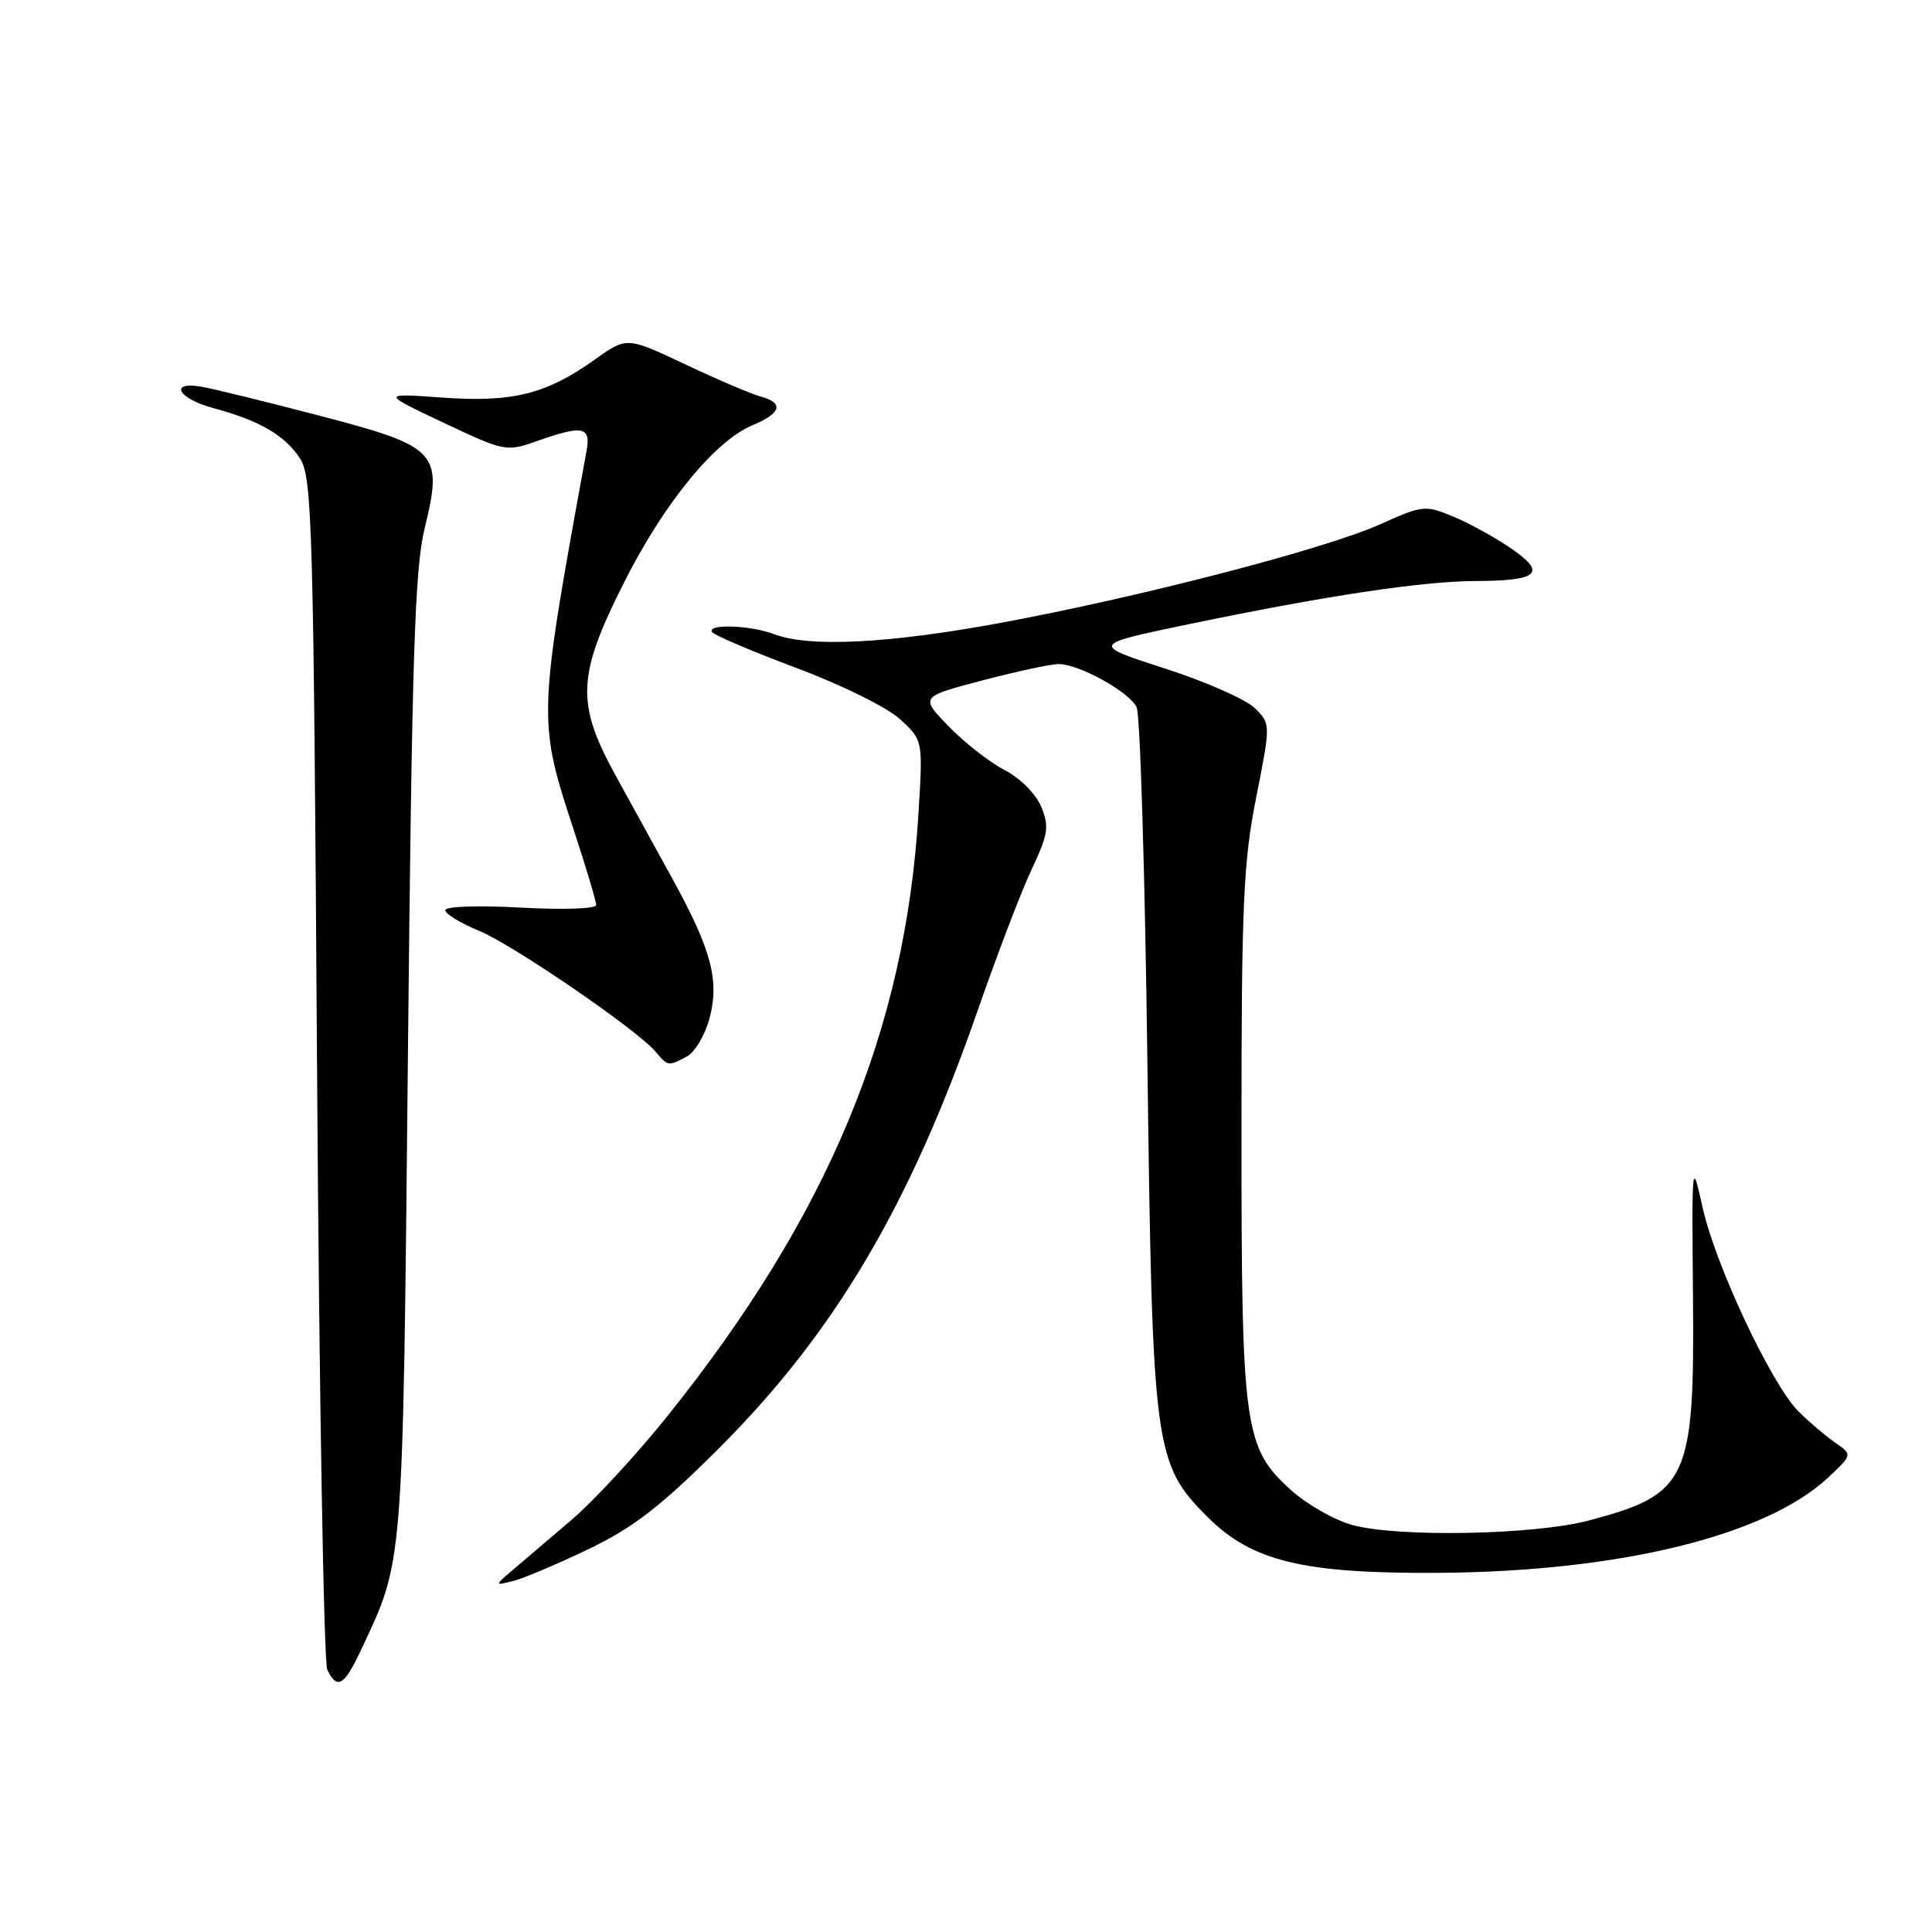 <?xml version="1.0" encoding="UTF-8" standalone="no"?>
<!DOCTYPE svg PUBLIC "-//W3C//DTD SVG 1.1//EN" "http://www.w3.org/Graphics/SVG/1.1/DTD/svg11.dtd" >
<svg xmlns="http://www.w3.org/2000/svg" xmlns:xlink="http://www.w3.org/1999/xlink" version="1.1" viewBox="0 0 256 256">
 <g >
 <path fill="currentColor"
d=" M 47.78 218.75 C 53.52 206.52 53.36 208.62 54.05 140.00 C 54.58 87.20 54.95 75.41 56.26 70.04 C 58.74 59.91 58.05 59.18 42.33 55.08 C 35.28 53.24 28.26 51.51 26.75 51.25 C 22.32 50.48 23.55 52.80 28.25 54.07 C 34.36 55.71 37.73 57.66 39.74 60.73 C 41.37 63.21 41.54 69.16 42.01 141.45 C 42.29 184.38 42.90 220.29 43.37 221.25 C 44.66 223.92 45.60 223.39 47.78 218.75 Z  M 78.00 205.26 C 83.92 202.41 87.53 199.62 95.10 192.07 C 110.53 176.70 120.54 159.80 129.51 134.00 C 132.09 126.58 135.32 118.11 136.70 115.20 C 138.90 110.52 139.05 109.53 137.96 106.89 C 137.25 105.18 135.17 103.10 133.11 102.03 C 131.12 101.01 127.79 98.40 125.71 96.25 C 121.91 92.33 121.91 92.33 130.21 90.15 C 134.77 88.95 139.31 87.98 140.29 87.99 C 143.01 88.01 149.64 91.68 150.61 93.71 C 151.08 94.69 151.72 115.97 152.04 141.00 C 152.69 192.12 152.94 193.94 160.02 201.02 C 165.87 206.87 172.66 208.52 190.50 208.41 C 214.53 208.26 233.95 203.52 242.23 195.79 C 245.48 192.75 245.48 192.75 243.13 191.13 C 241.84 190.23 239.66 188.38 238.29 187.00 C 234.71 183.41 227.28 167.60 225.60 159.99 C 224.18 153.59 224.17 153.75 224.33 172.00 C 224.54 196.13 223.66 198.01 210.50 201.48 C 203.26 203.39 185.25 203.73 179.19 202.07 C 176.82 201.42 173.17 199.34 171.07 197.45 C 164.84 191.82 164.50 189.33 164.50 150.00 C 164.50 119.89 164.75 114.26 166.44 105.72 C 168.38 95.93 168.38 95.93 166.28 93.84 C 165.13 92.69 159.77 90.32 154.36 88.58 C 144.54 85.41 144.54 85.41 157.52 82.71 C 175.66 78.94 188.48 77.01 195.50 76.99 C 203.86 76.96 204.99 75.95 200.29 72.71 C 198.21 71.27 194.75 69.36 192.61 68.47 C 188.83 66.90 188.54 66.93 182.86 69.48 C 175.55 72.76 150.97 79.14 132.50 82.55 C 117.77 85.27 107.23 85.80 102.63 84.05 C 99.46 82.84 93.65 82.63 94.35 83.75 C 94.61 84.16 99.63 86.30 105.51 88.50 C 111.47 90.73 117.55 93.73 119.25 95.29 C 122.30 98.08 122.30 98.08 121.70 107.81 C 119.95 136.55 109.74 161.06 88.43 187.65 C 84.40 192.68 78.71 198.84 75.80 201.33 C 72.88 203.82 69.38 206.82 68.00 207.98 C 65.50 210.11 65.50 210.11 68.00 209.49 C 69.38 209.15 73.87 207.24 78.00 205.26 Z  M 91.03 139.98 C 92.08 139.42 93.41 137.17 94.00 134.98 C 95.36 129.96 94.28 125.87 89.13 116.50 C 87.01 112.65 83.60 106.45 81.55 102.72 C 76.32 93.18 76.47 89.53 82.64 77.28 C 87.95 66.71 94.70 58.44 99.72 56.34 C 103.55 54.74 103.91 53.38 100.75 52.53 C 99.51 52.19 95.02 50.28 90.78 48.27 C 83.05 44.62 83.05 44.62 78.78 47.67 C 72.35 52.24 67.91 53.35 58.59 52.68 C 50.50 52.10 50.50 52.10 58.76 56.01 C 66.86 59.83 67.09 59.88 71.13 58.45 C 77.24 56.30 78.32 56.51 77.72 59.75 C 71.22 95.35 71.22 95.36 76.12 110.26 C 77.70 115.09 79.00 119.43 79.00 119.92 C 79.00 120.42 74.59 120.57 69.00 120.26 C 63.37 119.95 59.00 120.10 59.00 120.60 C 59.01 121.10 61.01 122.32 63.46 123.33 C 68.01 125.20 84.53 136.52 86.92 139.41 C 88.48 141.29 88.57 141.30 91.03 139.98 Z "/>
</g>
</svg>